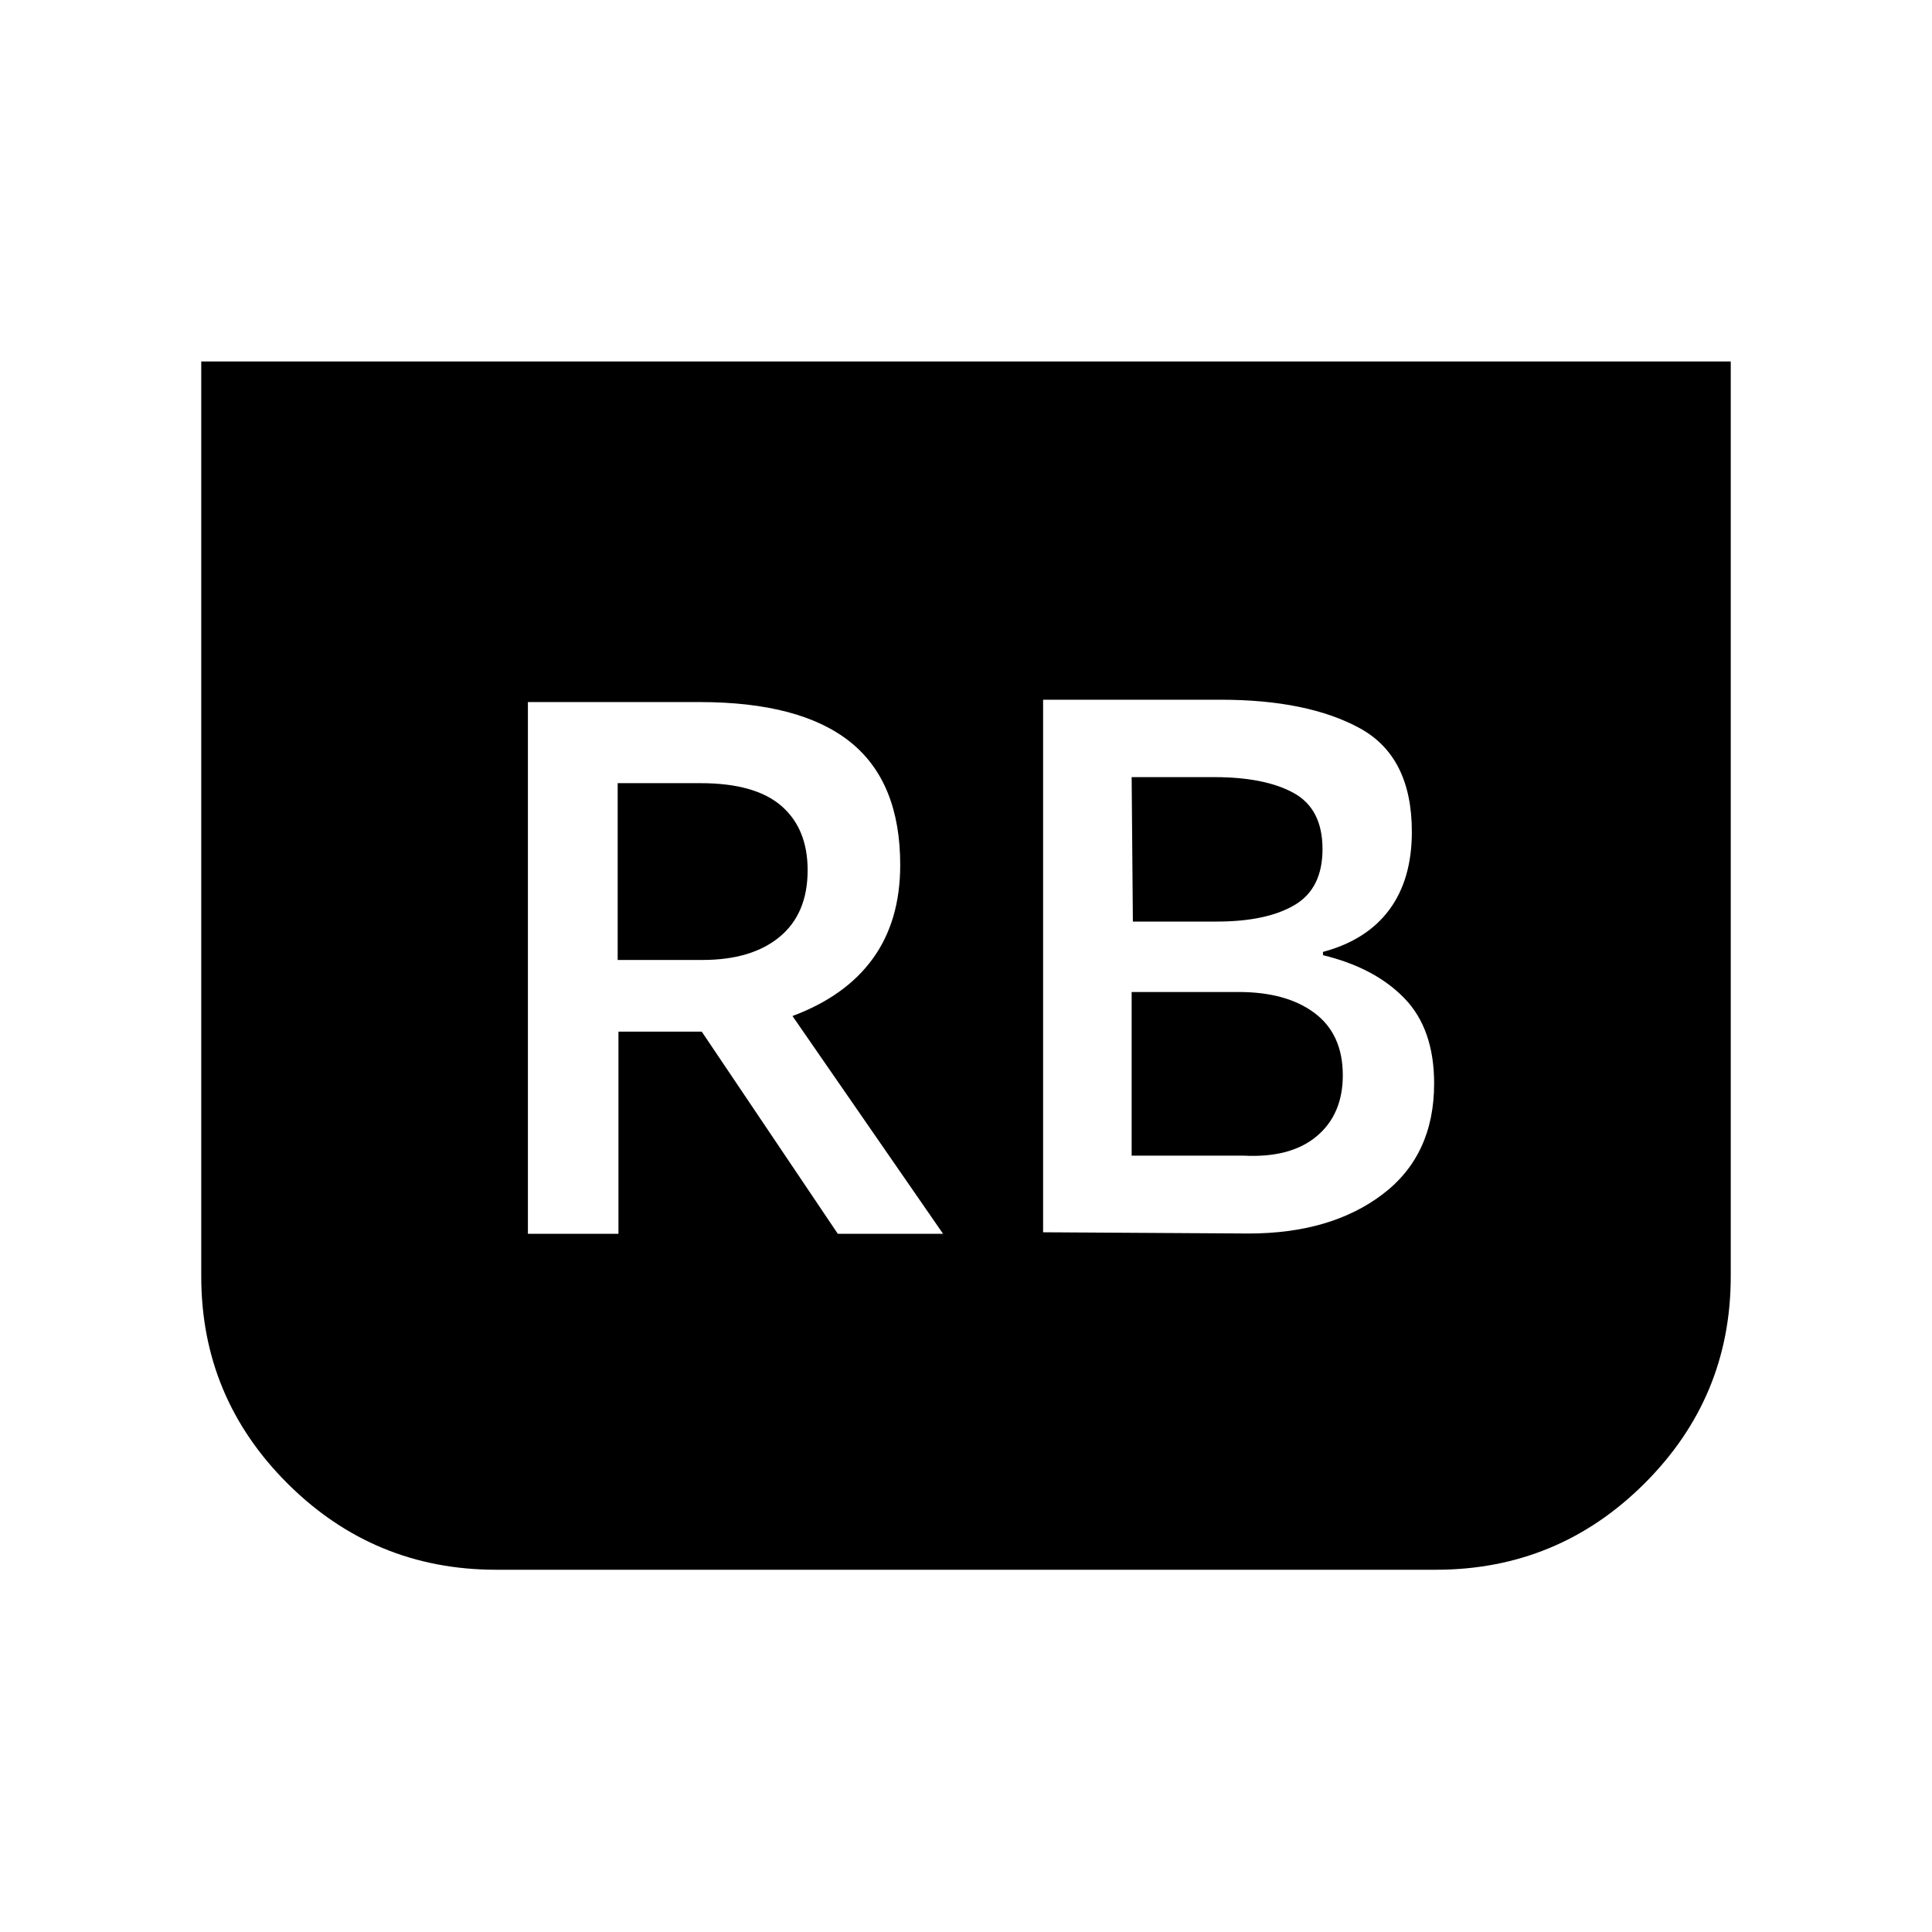 <svg xmlns="http://www.w3.org/2000/svg" height="24" viewBox="0 -960 960 960" width="24"><path d="m518.31-347.69 102.07.61q40.85 0 66.54-19.42 25.69-19.42 25.69-55.12 0-27.07-14.73-42.3-14.73-15.23-40.5-21.46V-487q21.77-5.85 32.96-20.96 11.2-15.12 11.2-38.73 0-37.39-25.93-51.5-25.92-14.12-69-14.12h-88.3v264.62Zm44.61-154.39-.61-71.77h41q25.23 0 39.54 7.89 14.3 7.88 14.3 27.88 0 19.62-13.92 27.81-13.92 8.19-38.62 8.19h-41.69Zm-.61 116.31v-81.31h53.15q23.85 0 37.81 10.5t13.96 30.89q0 19.38-12.96 30.27-12.96 10.88-36.43 9.65h-55.53ZM860-780.38v454.61q0 60.23-42.96 103T713.46-180H246.54q-60.62 0-103.58-42.77t-42.96-103v-454.61h760ZM262.31-346.92h45v-100.47h41.38l67.62 100.47h52.3l-74.84-108.23q26.46-9.85 40-28.62 13.54-18.77 13.54-46.46 0-41.15-24.77-61.04-24.77-19.88-74.92-19.88h-85.31v264.23ZM306.92-483v-87.85h41.16q27.15 0 40.19 11.31t13.04 31.92q0 21.62-13.89 33.12Q373.54-483 349-483h-42.08Z"/></svg>